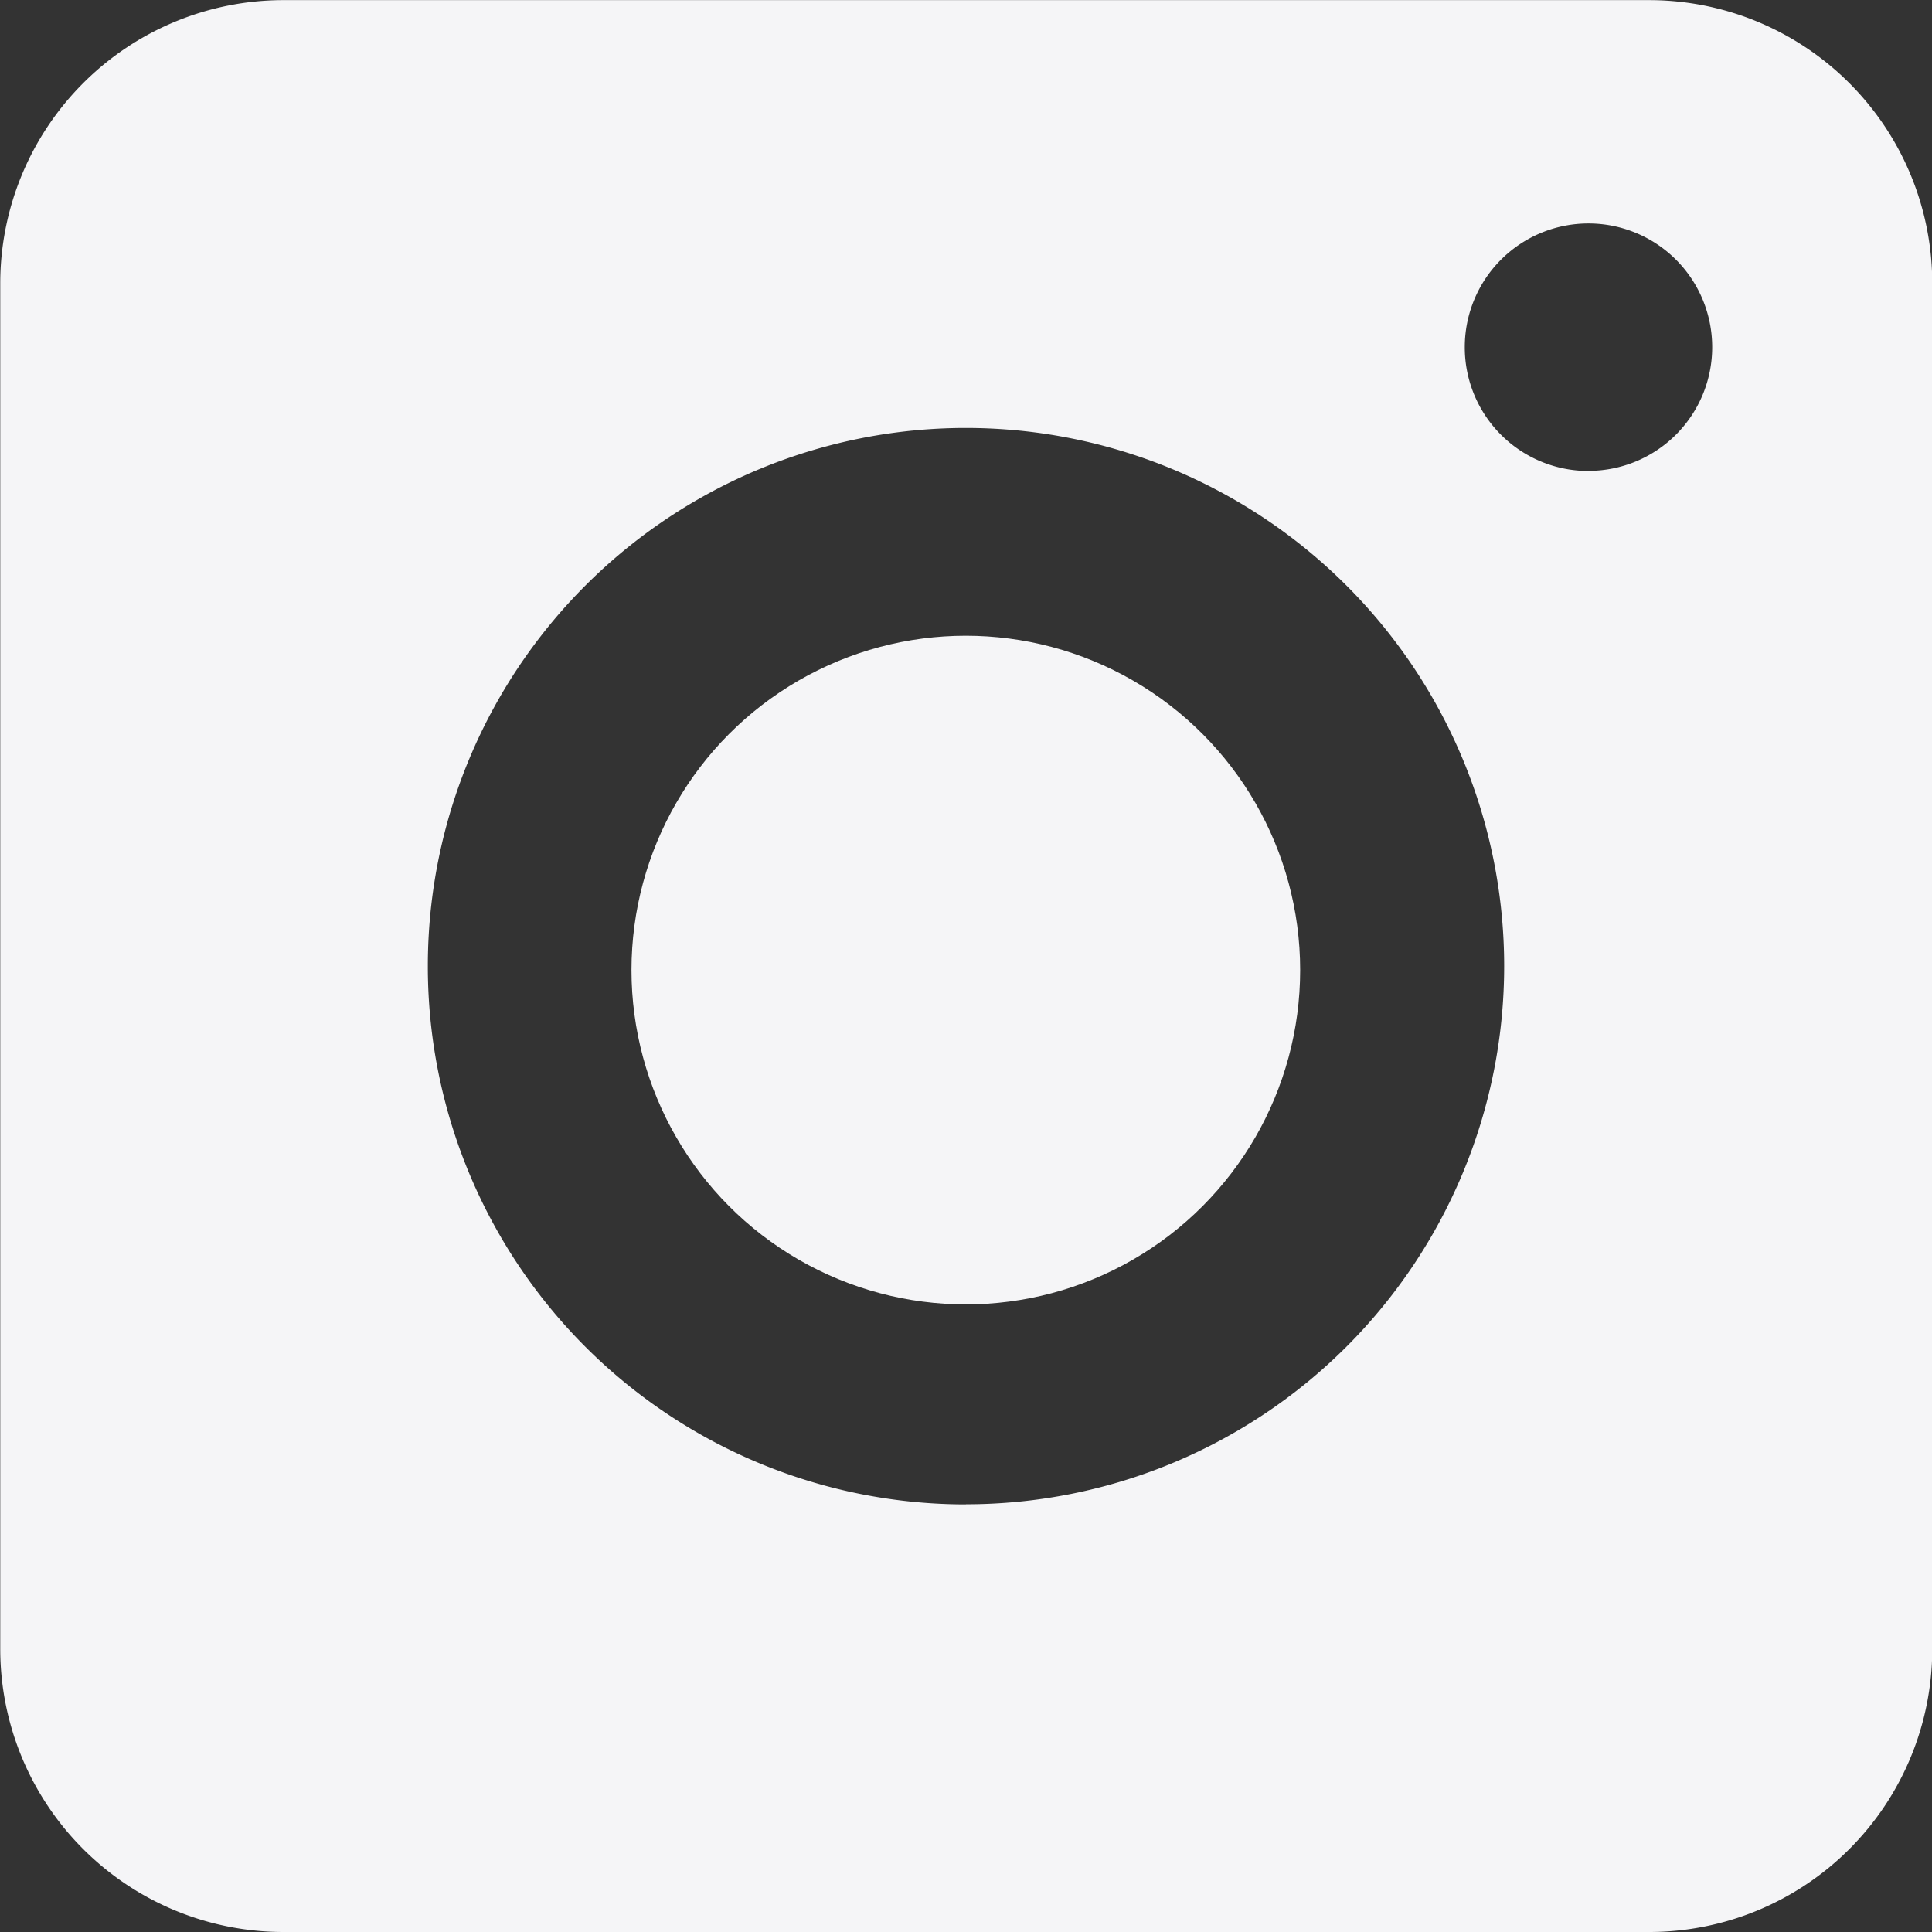 <svg id="Group_677" data-name="Group 677" xmlns="http://www.w3.org/2000/svg" width="15.891" height="15.891" viewBox="0 0 15.891 15.891">
  <rect x="0" y="0" width="15.891" height="15.891" fill="#333333" stroke="none"/>
  <defs>
    <style>
      .cls-1 {
        fill: #f5f5f7;
      }
    </style>
  </defs>
  <path id="Path_197" data-name="Path 197" class="cls-1" d="M6147.434-642.6H6136.2a2.33,2.33,0,0,0-2.327,2.328v11.235a2.329,2.329,0,0,0,2.327,2.327h11.236a2.328,2.328,0,0,0,2.328-2.327v-11.235A2.329,2.329,0,0,0,6147.434-642.6Zm-5.618,12.373a4.425,4.425,0,0,1-4.426-4.427,4.425,4.425,0,0,1,4.426-4.427,4.427,4.427,0,0,1,4.427,4.427A4.427,4.427,0,0,1,6141.816-630.228Zm5.12-8.5a1.017,1.017,0,0,1-1.017-1.018,1.017,1.017,0,0,1,1.017-1.018,1.017,1.017,0,0,1,1.018,1.018A1.017,1.017,0,0,1,6146.937-638.728Z" transform="translate(-6133.871 642.601)"/>
  <ellipse id="Ellipse_40" data-name="Ellipse 40" class="cls-1" cx="2.75" cy="2.75" rx="2.75" ry="2.75" transform="translate(5.194 5.229)"/>
</svg>
